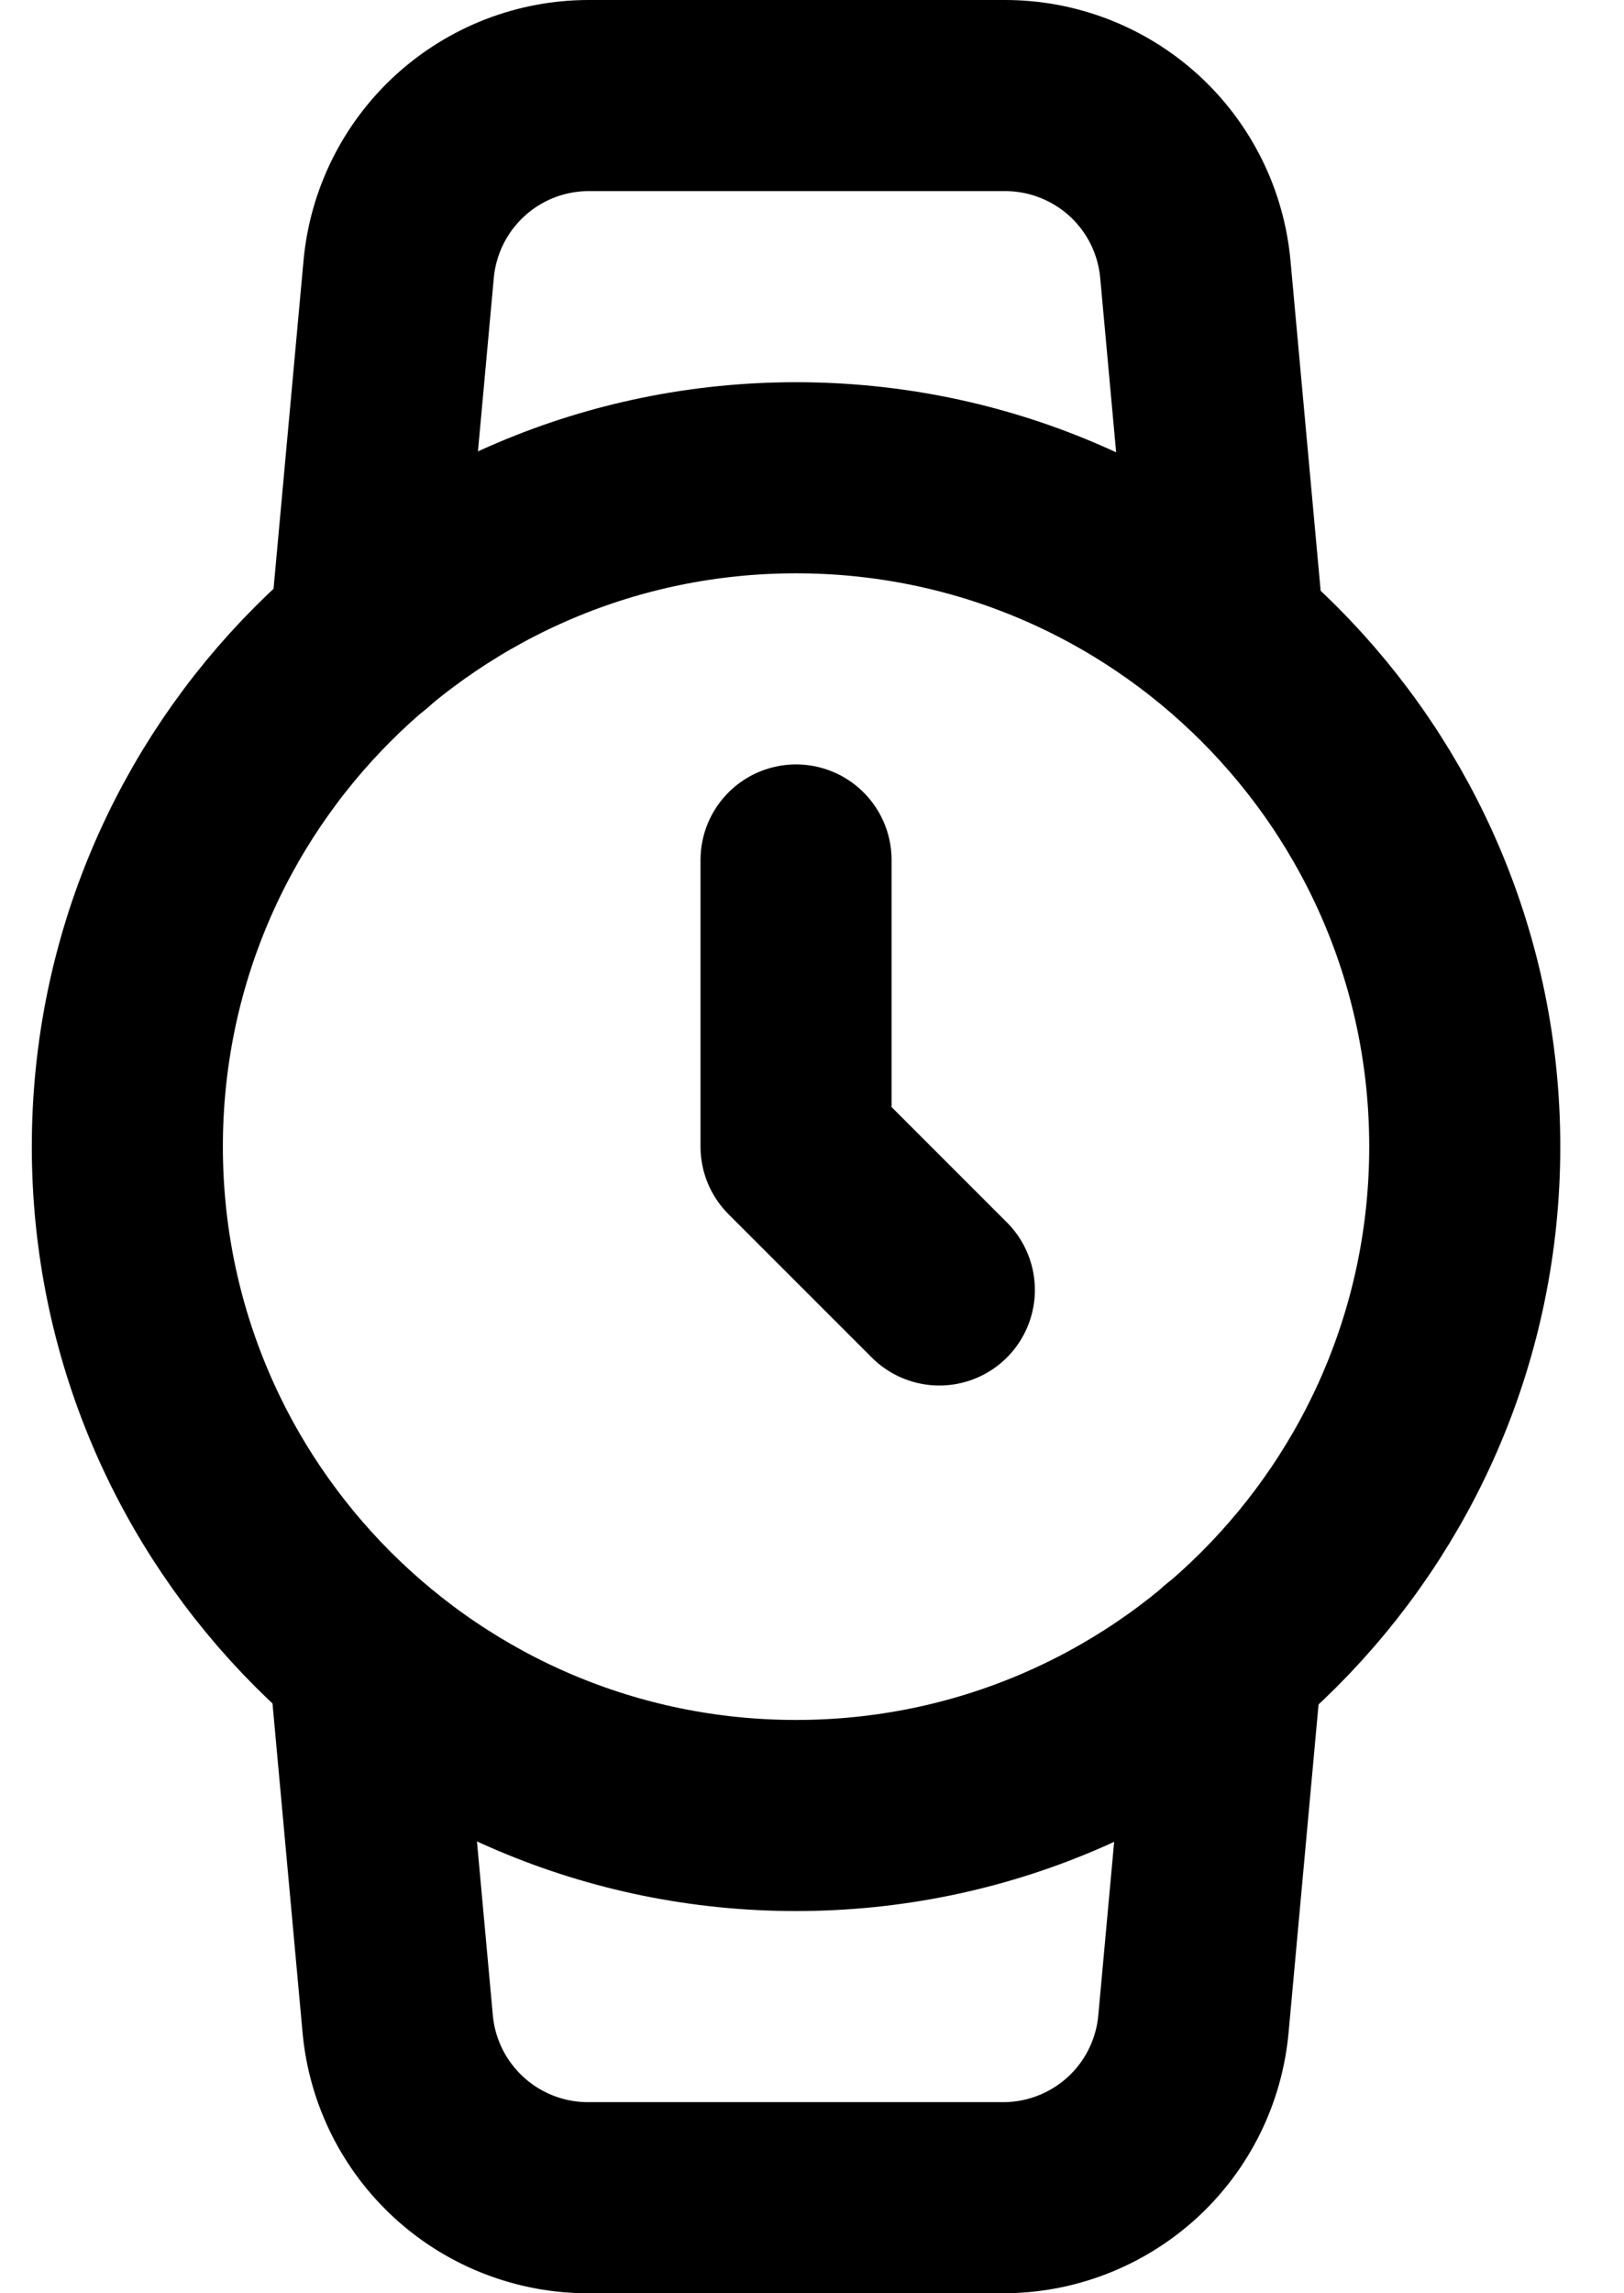 <svg width="17" height="24" viewBox="0 0 17 24" fill="none" xmlns="http://www.w3.org/2000/svg">
<g clip-path="url(#clip0_79_4271)">
<path d="M8.333 19C12.199 19 15.333 15.866 15.333 12C15.333 8.134 12.199 5 8.333 5C4.467 5 1.333 8.134 1.333 12C1.333 15.866 4.467 19 8.333 19Z" stroke="black" stroke-width="2" stroke-linecap="round" stroke-linejoin="round"/>
<path d="M8.333 9V12L9.833 13.5" stroke="black" stroke-width="2" stroke-linecap="round" stroke-linejoin="round"/>
<path d="M12.843 17.35L12.493 21.18C12.448 21.679 12.218 22.142 11.848 22.479C11.477 22.816 10.994 23.002 10.493 23H6.163C5.663 23.002 5.179 22.816 4.809 22.479C4.439 22.142 4.208 21.679 4.163 21.18L3.813 17.35M3.823 6.65L4.173 2.82C4.218 2.323 4.447 1.861 4.815 1.524C5.184 1.187 5.664 1 6.163 1H10.513C11.014 0.998 11.497 1.184 11.868 1.521C12.238 1.858 12.468 2.321 12.513 2.82L12.863 6.65" stroke="black" stroke-width="2" stroke-linecap="round" stroke-linejoin="round"/>
</g>
<defs>
<clipPath id="clip0_79_4271">
<rect width="16" height="24" fill="white" transform="translate(0.333)"/>
</clipPath>
</defs>
</svg>
